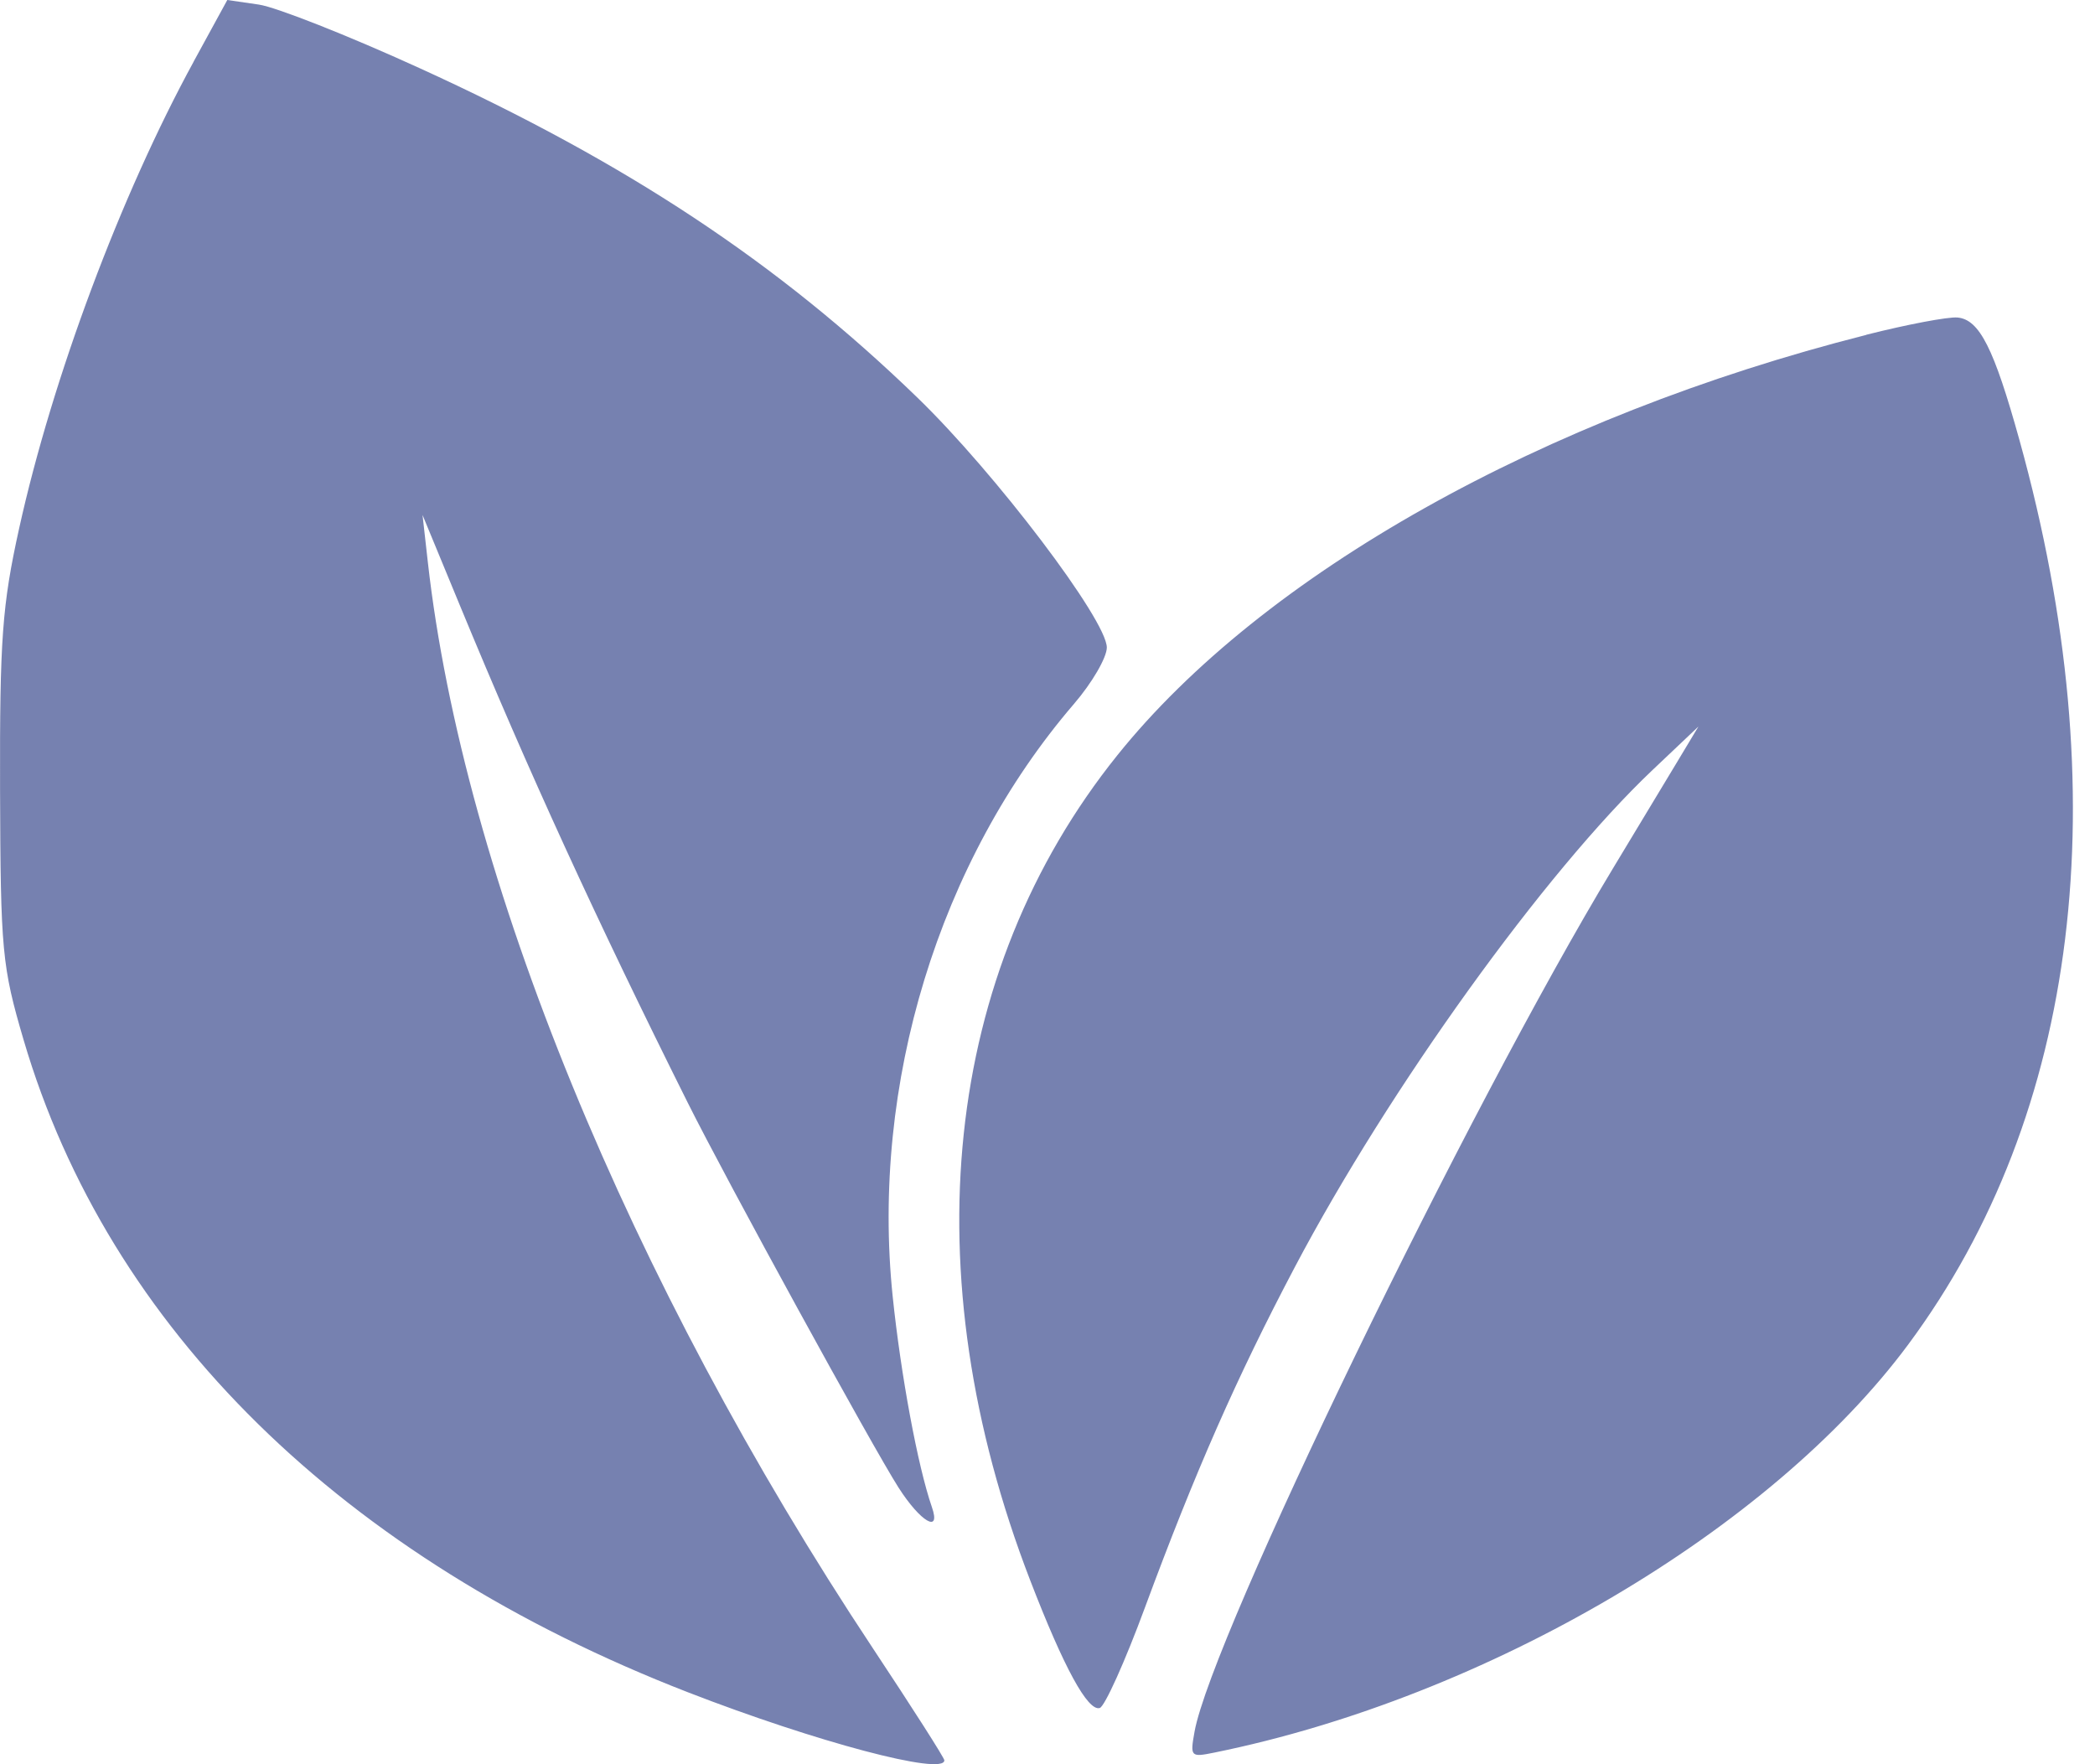 <!-- Generated by IcoMoon.io -->
<svg version="1.1" xmlns="http://www.w3.org/2000/svg" viewBox="0 0 38 32" fill="#7681B0">
<title>cert3</title>
<path d="M3.513 1.118c-1.323 2.422-2.563 5.738-3.166 8.467-0.308 1.394-0.353 2.014-0.346 4.73 0.009 2.935 0.035 3.213 0.427 4.547 1.539 5.232 5.786 9.402 12.052 11.834 2.322 0.901 4.649 1.518 4.649 1.233 0-0.043-0.582-0.954-1.292-2.025-4.428-6.673-7.436-14.014-8.077-19.71l-0.096-0.853 0.675 1.634c1.246 3.018 2.473 5.696 4.134 9.023 0.699 1.401 3.353 6.246 3.826 6.986 0.398 0.622 0.774 0.841 0.604 0.352-0.255-0.736-0.563-2.392-0.711-3.82-0.399-3.852 0.838-7.896 3.288-10.748 0.328-0.381 0.596-0.842 0.596-1.023 0-0.497-2.022-3.165-3.439-4.536-2.525-2.444-5.269-4.26-9.033-5.976-1.286-0.587-2.596-1.104-2.91-1.15l-0.571-0.083-0.611 1.118zM33.853 6.074c-5.87 1.488-10.948 4.338-13.587 7.626-3.163 3.941-3.737 9.375-1.579 14.967 0.61 1.582 1.045 2.379 1.261 2.313 0.091-0.028 0.46-0.847 0.819-1.821 0.907-2.454 1.667-4.181 2.719-6.176 1.706-3.234 4.535-7.166 6.489-9.017l0.832-0.788-0.384 0.639c-0.211 0.352-0.736 1.223-1.167 1.935-2.642 4.374-7.28 13.944-7.589 15.658-0.082 0.456-0.071 0.467 0.364 0.378 4.938-1.004 10.092-4.038 12.588-7.41 3.096-4.182 3.803-9.94 2.012-16.391-0.464-1.671-0.727-2.192-1.126-2.228-0.17-0.015-0.914 0.126-1.653 0.313z"></path>
</svg>
